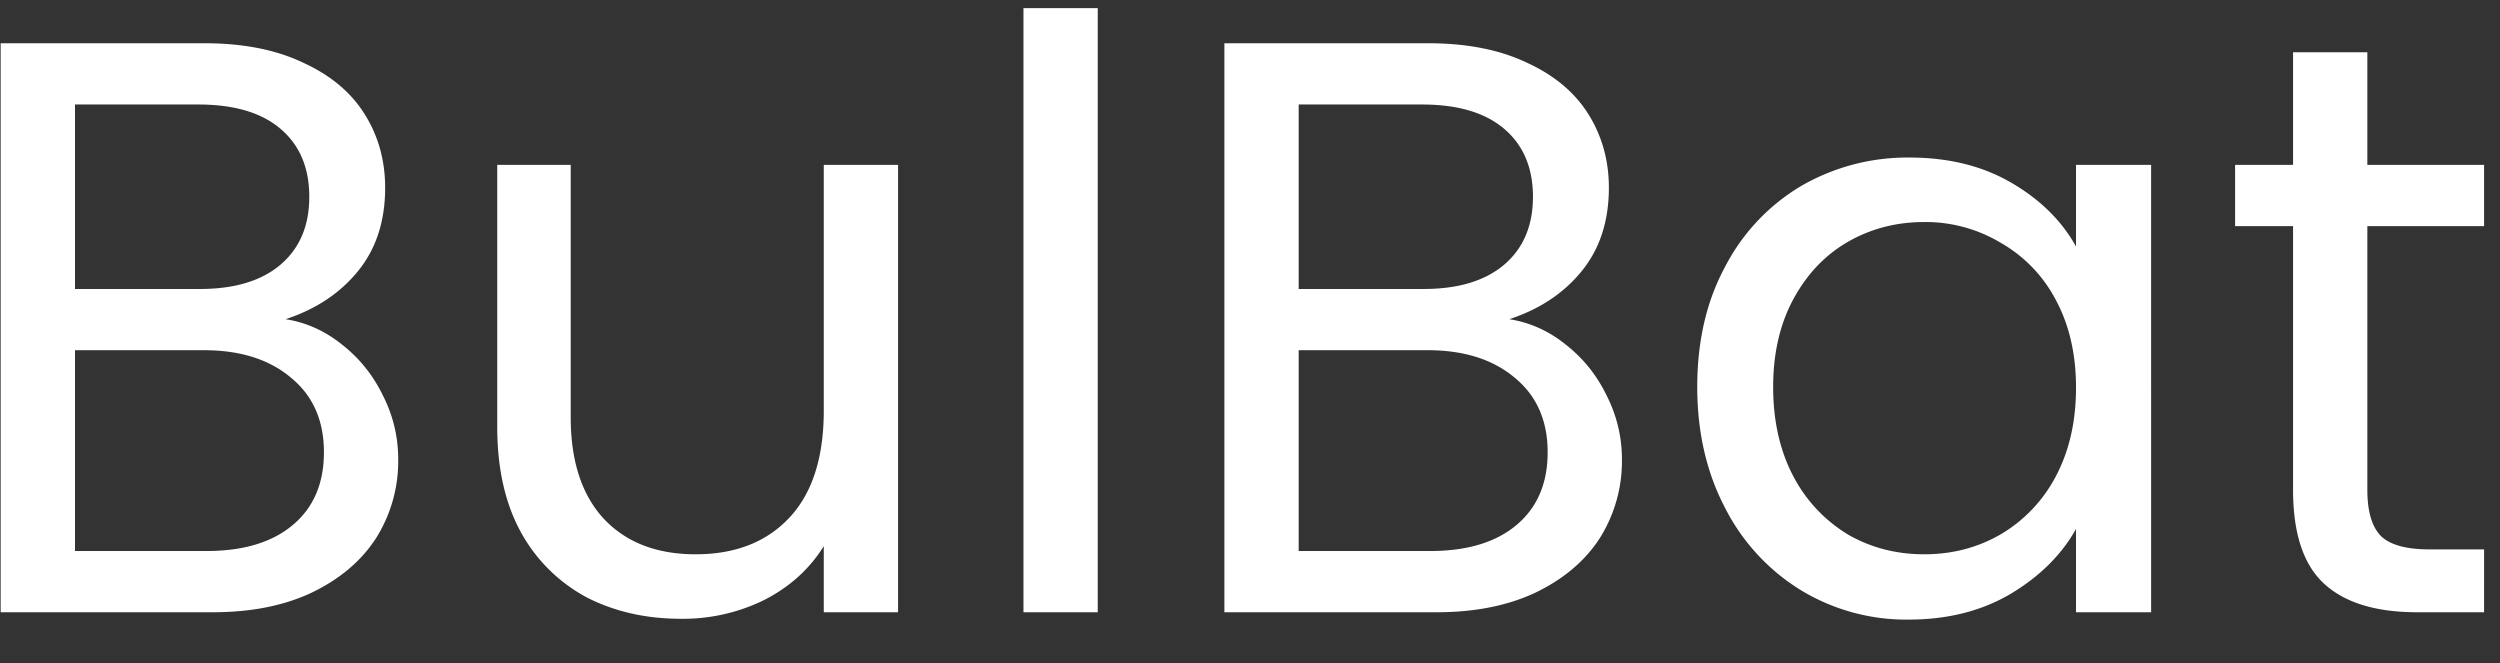 <svg width="49" height="13" fill="none" xmlns="http://www.w3.org/2000/svg"><rect width="100%" height="100%" fill="#333333" stroke="none"/><path d="M5.597 6.256c.406.064.774.23 1.104.496.342.267.608.597.8.992.203.395.304.816.304 1.264a2.83 2.83 0 01-.432 1.536c-.288.448-.71.805-1.264 1.072-.544.256-1.19.384-1.936.384H.013V.848h4c.758 0 1.403.128 1.936.384.534.245.934.581 1.2 1.008.267.427.4.907.4 1.44 0 .661-.181 1.21-.544 1.648-.352.427-.821.736-1.408.928zM1.47 5.664h2.448c.683 0 1.21-.16 1.584-.48.374-.32.56-.763.56-1.328 0-.565-.186-1.008-.56-1.328-.373-.32-.912-.48-1.616-.48H1.47v3.616zM4.045 10.8c.726 0 1.29-.17 1.696-.512.406-.341.608-.816.608-1.424 0-.619-.213-1.104-.64-1.456-.426-.363-.997-.544-1.712-.544H1.47V10.8h2.576zm13.557-7.568V12h-1.456v-1.296c-.278.448-.667.8-1.168 1.056a3.598 3.598 0 01-1.632.368c-.683 0-1.296-.139-1.84-.416a3.184 3.184 0 01-1.296-1.28c-.31-.565-.464-1.253-.464-2.064V3.232h1.44v4.944c0 .864.218 1.53.656 2 .437.459 1.034.688 1.792.688.778 0 1.392-.24 1.84-.72.448-.48.672-1.179.672-2.096V3.232h1.456zM21.516.16V12H20.06V.16h1.456zm8.066 6.096c.405.064.773.23 1.104.496.341.267.608.597.8.992.202.395.304.816.304 1.264a2.83 2.83 0 01-.432 1.536c-.288.448-.71.805-1.264 1.072-.544.256-1.19.384-1.936.384h-4.16V.848h4c.757 0 1.402.128 1.936.384.533.245.933.581 1.2 1.008.266.427.4.907.4 1.44 0 .661-.182 1.21-.544 1.648-.352.427-.822.736-1.408.928zm-4.128-.592h2.448c.682 0 1.21-.16 1.584-.48.373-.32.56-.763.56-1.328 0-.565-.187-1.008-.56-1.328-.374-.32-.912-.48-1.616-.48h-2.416v3.616zM28.03 10.8c.725 0 1.29-.17 1.696-.512.405-.341.608-.816.608-1.424 0-.619-.214-1.104-.64-1.456-.427-.363-.998-.544-1.712-.544h-2.528V10.8h2.576zm5.236-3.216c0-.896.181-1.68.544-2.352a3.952 3.952 0 011.488-1.584 4.15 4.15 0 012.128-.56c.768 0 1.435.165 2 .496.566.33.987.747 1.264 1.248v-1.6h1.472V12H40.69v-1.632c-.288.512-.72.939-1.296 1.28-.565.33-1.227.496-1.984.496a3.975 3.975 0 01-2.112-.576 4.04 4.04 0 01-1.488-1.616c-.363-.693-.544-1.483-.544-2.368zm7.424.016c0-.661-.133-1.237-.4-1.728a2.753 2.753 0 00-1.088-1.12 2.854 2.854 0 00-1.488-.4c-.544 0-1.04.128-1.488.384-.448.256-.805.63-1.072 1.12-.267.49-.4 1.067-.4 1.728 0 .672.134 1.259.4 1.76a2.9 2.9 0 001.072 1.136c.448.256.944.384 1.488.384s1.04-.128 1.488-.384a2.863 2.863 0 001.088-1.136c.267-.501.4-1.083.4-1.744zm5.71-3.168V9.6c0 .427.09.73.272.912.181.17.496.256.944.256h1.072V12h-1.312c-.811 0-1.419-.187-1.824-.56-.406-.373-.608-.987-.608-1.84V4.432h-1.136v-1.2h1.136V1.024H46.4v2.208h2.288v1.2H46.4z" fill="#fff"/></svg>
